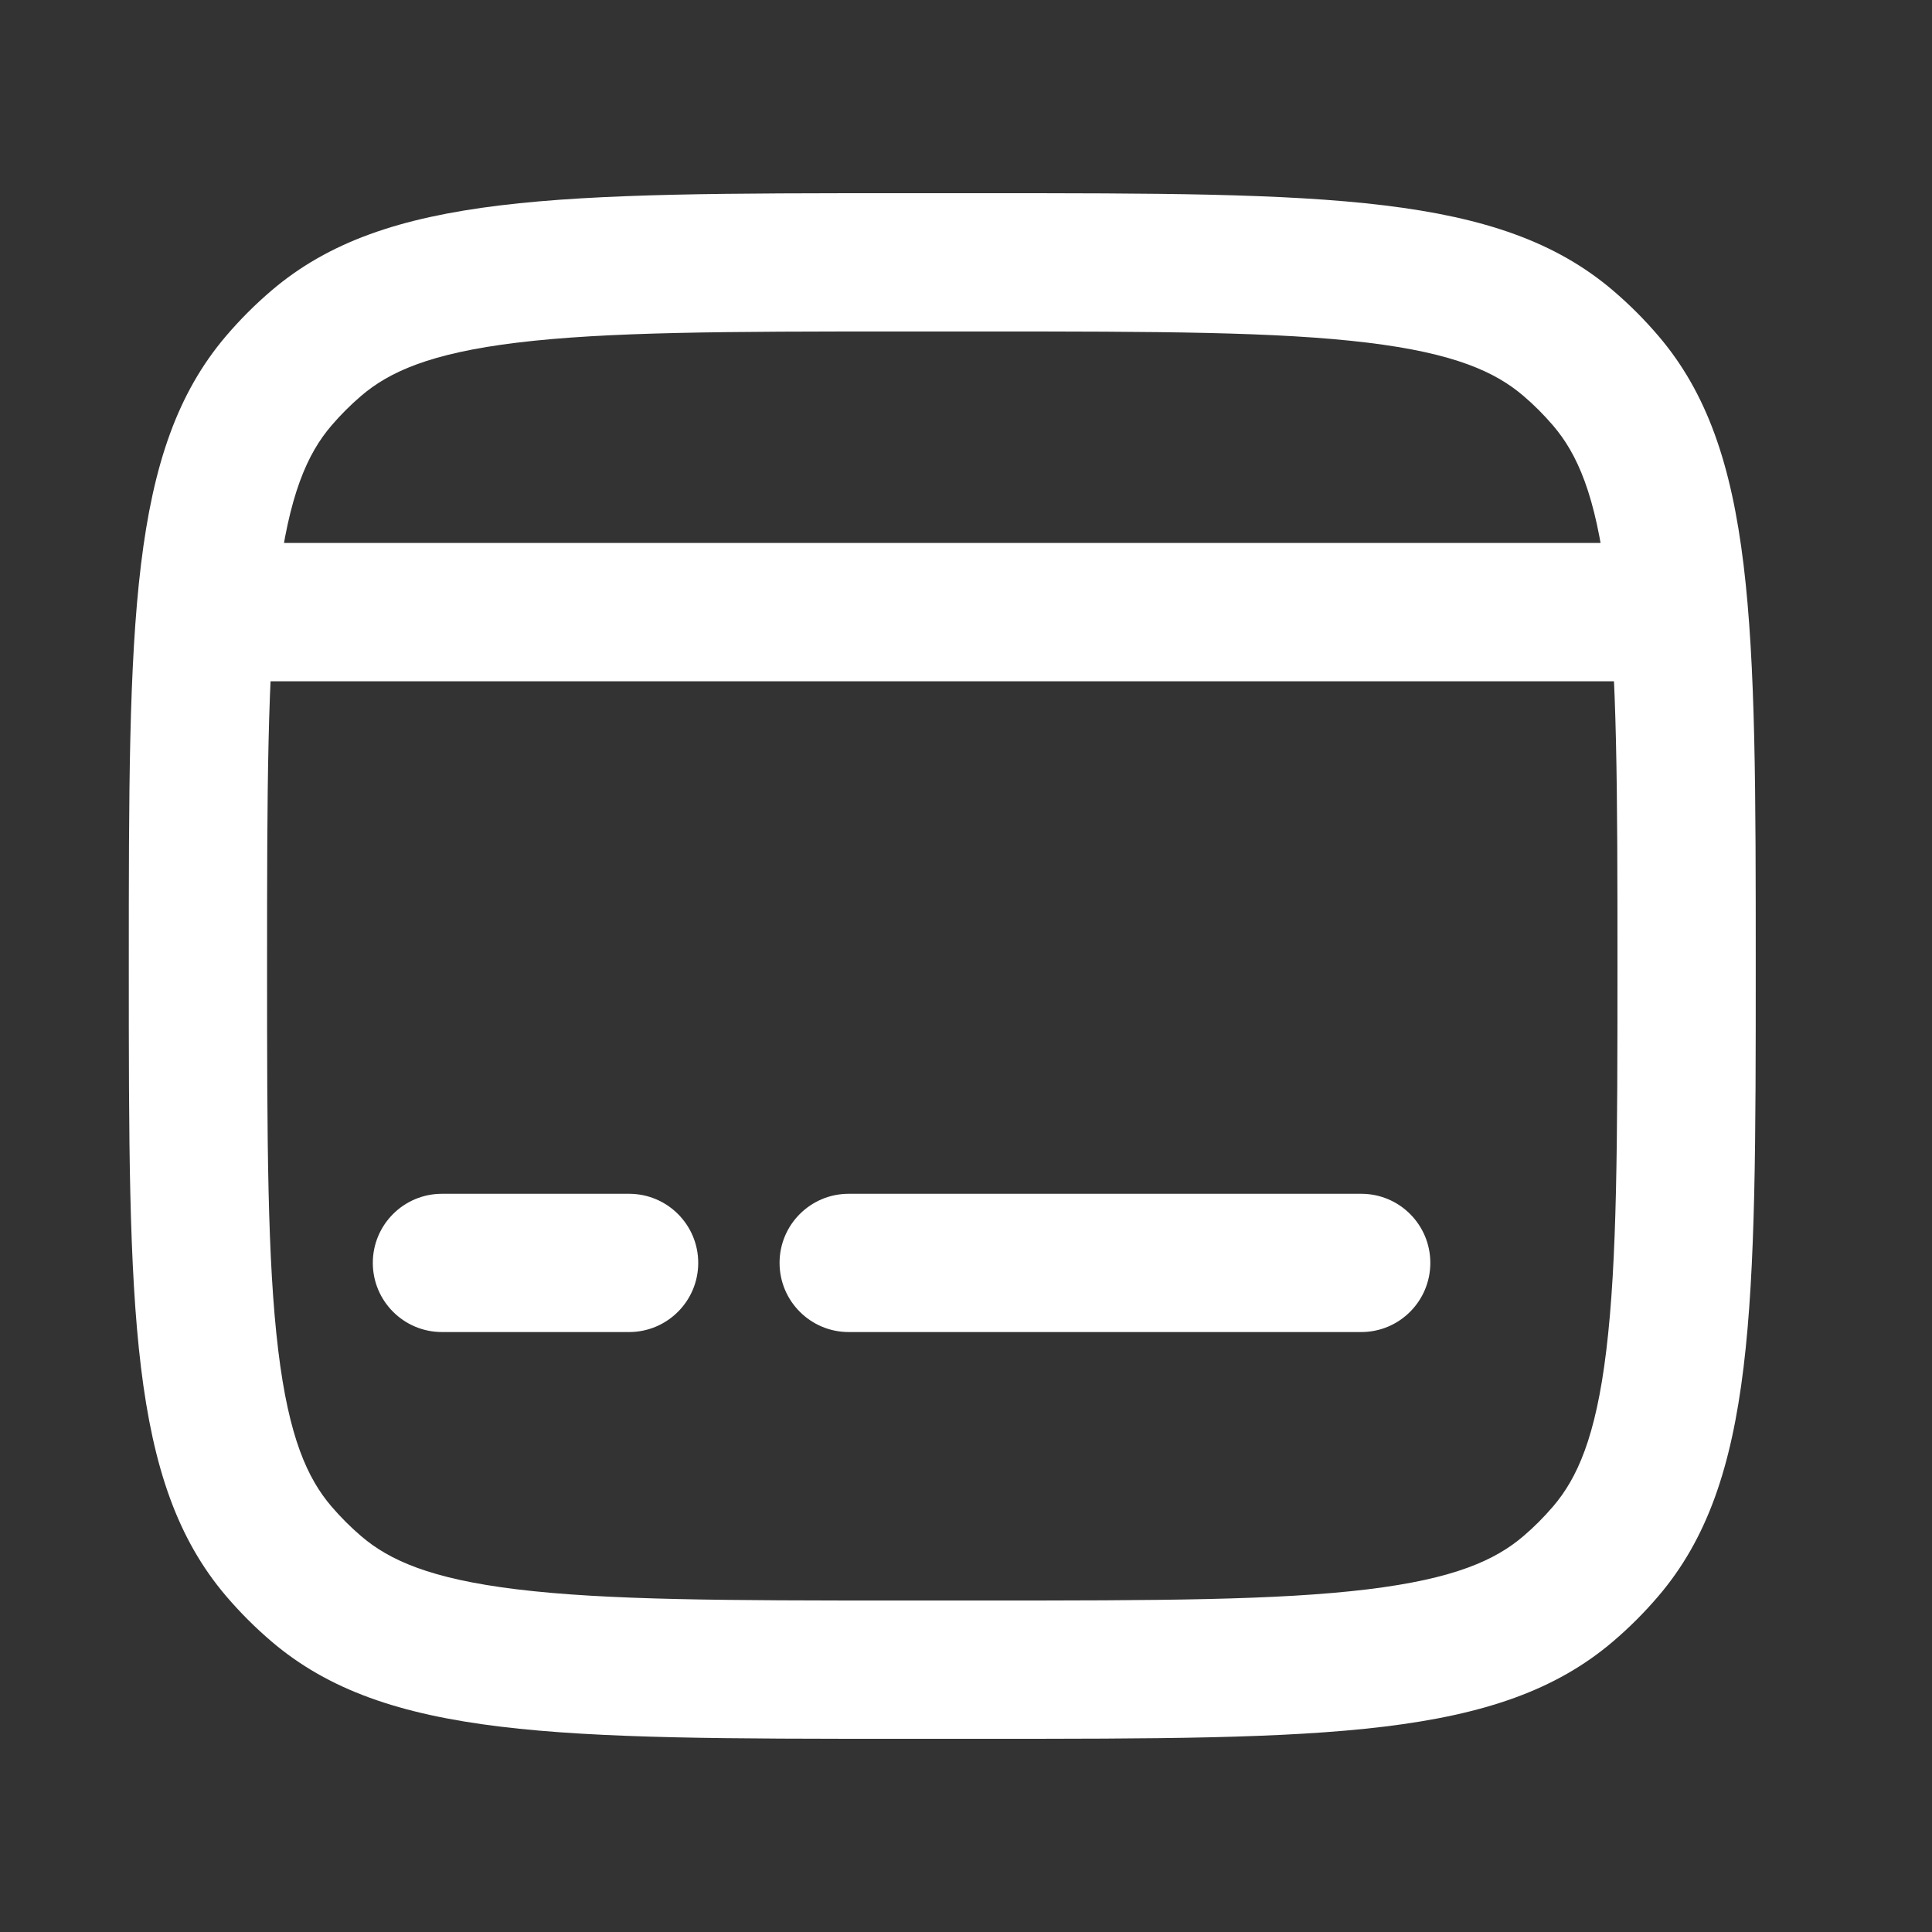 <svg width="30" height="30" viewBox="0 0 30 30" fill="none" xmlns="http://www.w3.org/2000/svg">
<rect x="0" y="0" width="30" height="30" fill="#333333" stroke="none"/>
<path fill-rule="evenodd" clip-rule="evenodd" d="M15.263 5.147H14C11.274 5.147 9.424 5.151 8.027 5.321C6.679 5.485 6.043 5.775 5.609 6.146C5.443 6.288 5.288 6.443 5.146 6.609C4.775 7.043 4.485 7.679 4.321 9.027C4.151 10.424 4.147 12.274 4.147 15C4.147 17.726 4.151 19.576 4.321 20.973C4.485 22.321 4.775 22.957 5.146 23.391C5.288 23.557 5.443 23.712 5.609 23.854C6.043 24.225 6.679 24.515 8.027 24.679C9.424 24.849 11.274 24.853 14 24.853H15.263C17.989 24.853 19.839 24.849 21.236 24.679C22.584 24.515 23.22 24.225 23.654 23.854C23.821 23.712 23.975 23.557 24.117 23.391C24.488 22.957 24.779 22.321 24.942 20.973C25.112 19.576 25.116 17.726 25.116 15C25.116 12.274 25.112 10.424 24.942 9.027C24.779 7.679 24.488 7.043 24.117 6.609C23.975 6.443 23.821 6.288 23.654 6.146C23.22 5.775 22.584 5.485 21.236 5.321C19.839 5.151 17.989 5.147 15.263 5.147ZM3.513 5.214C2 6.986 2 9.657 2 15C2 20.343 2 23.014 3.513 24.786C3.728 25.038 3.962 25.272 4.214 25.487C5.986 27 8.657 27 14 27H15.263C20.606 27 23.277 27 25.049 25.487C25.301 25.272 25.535 25.038 25.75 24.786C27.263 23.014 27.263 20.343 27.263 15C27.263 9.657 27.263 6.986 25.75 5.214C25.535 4.962 25.301 4.728 25.049 4.513C23.277 3 20.606 3 15.263 3H14C8.657 3 5.986 3 4.214 4.513C3.962 4.728 3.728 4.962 3.513 5.214Z" fill="white"/>
<path fill-rule="evenodd" clip-rule="evenodd" d="M26 10.579H3.263V8.431H26V10.579Z" fill="white"/>
<path fill-rule="evenodd" clip-rule="evenodd" d="M5.789 19.61C5.789 19.017 6.27 18.537 6.863 18.537H9.768C10.361 18.537 10.842 19.017 10.842 19.61C10.842 20.203 10.361 20.684 9.768 20.684H6.863C6.27 20.684 5.789 20.203 5.789 19.61Z" fill="white"/>
<path fill-rule="evenodd" clip-rule="evenodd" d="M12.105 19.61C12.105 19.017 12.586 18.537 13.179 18.537H21.137C21.73 18.537 22.21 19.017 22.21 19.61C22.21 20.203 21.73 20.684 21.137 20.684H13.179C12.586 20.684 12.105 20.203 12.105 19.61Z" fill="white"/>
</svg>
